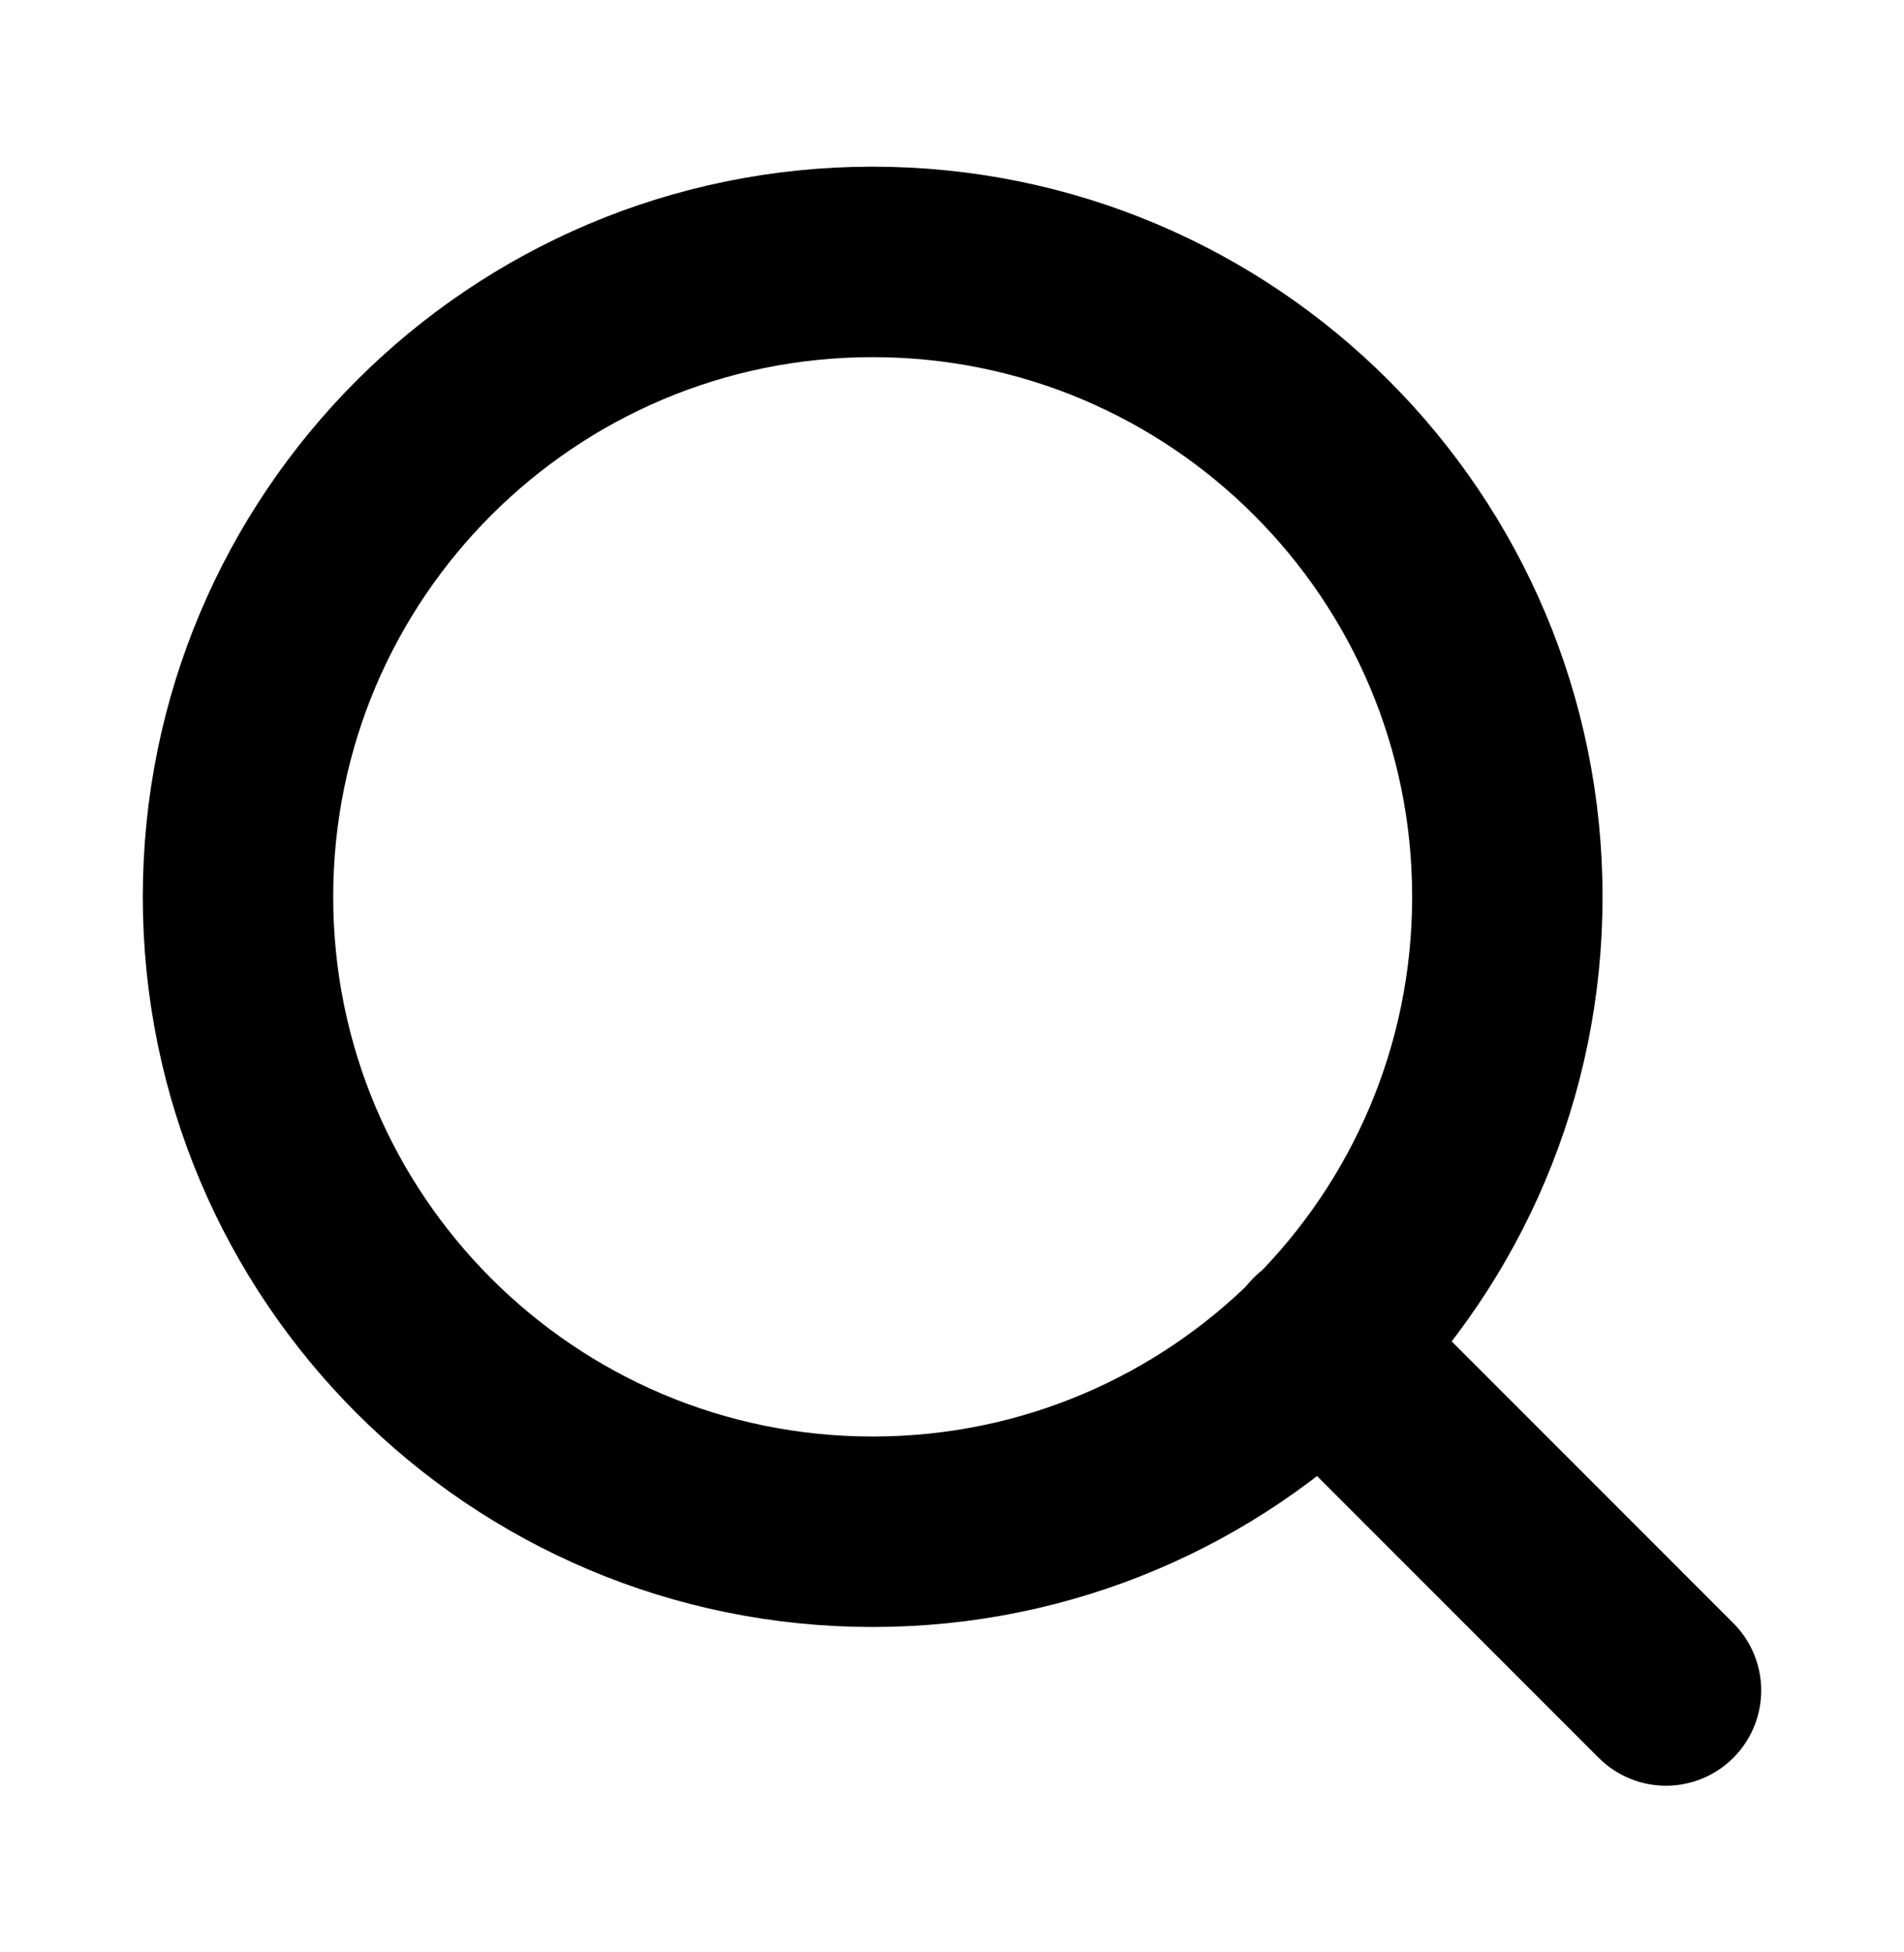 <?xml version="1.0" encoding="UTF-8" standalone="no"?><svg width='40' height='41' viewBox='0 0 40 41' fill='none' xmlns='http://www.w3.org/2000/svg'>
<path d='M18.333 32.167C25.697 32.167 31.667 26.197 31.667 18.833C31.667 11.47 25.697 5.5 18.333 5.5C10.97 5.5 5 11.47 5 18.833C5 26.197 10.97 32.167 18.333 32.167Z' stroke='black' stroke-width='4' stroke-linecap='round' stroke-linejoin='round'/>
<path d='M35 35.5L27.75 28.25' stroke='black' stroke-width='4' stroke-linecap='round' stroke-linejoin='round'/>
</svg>
